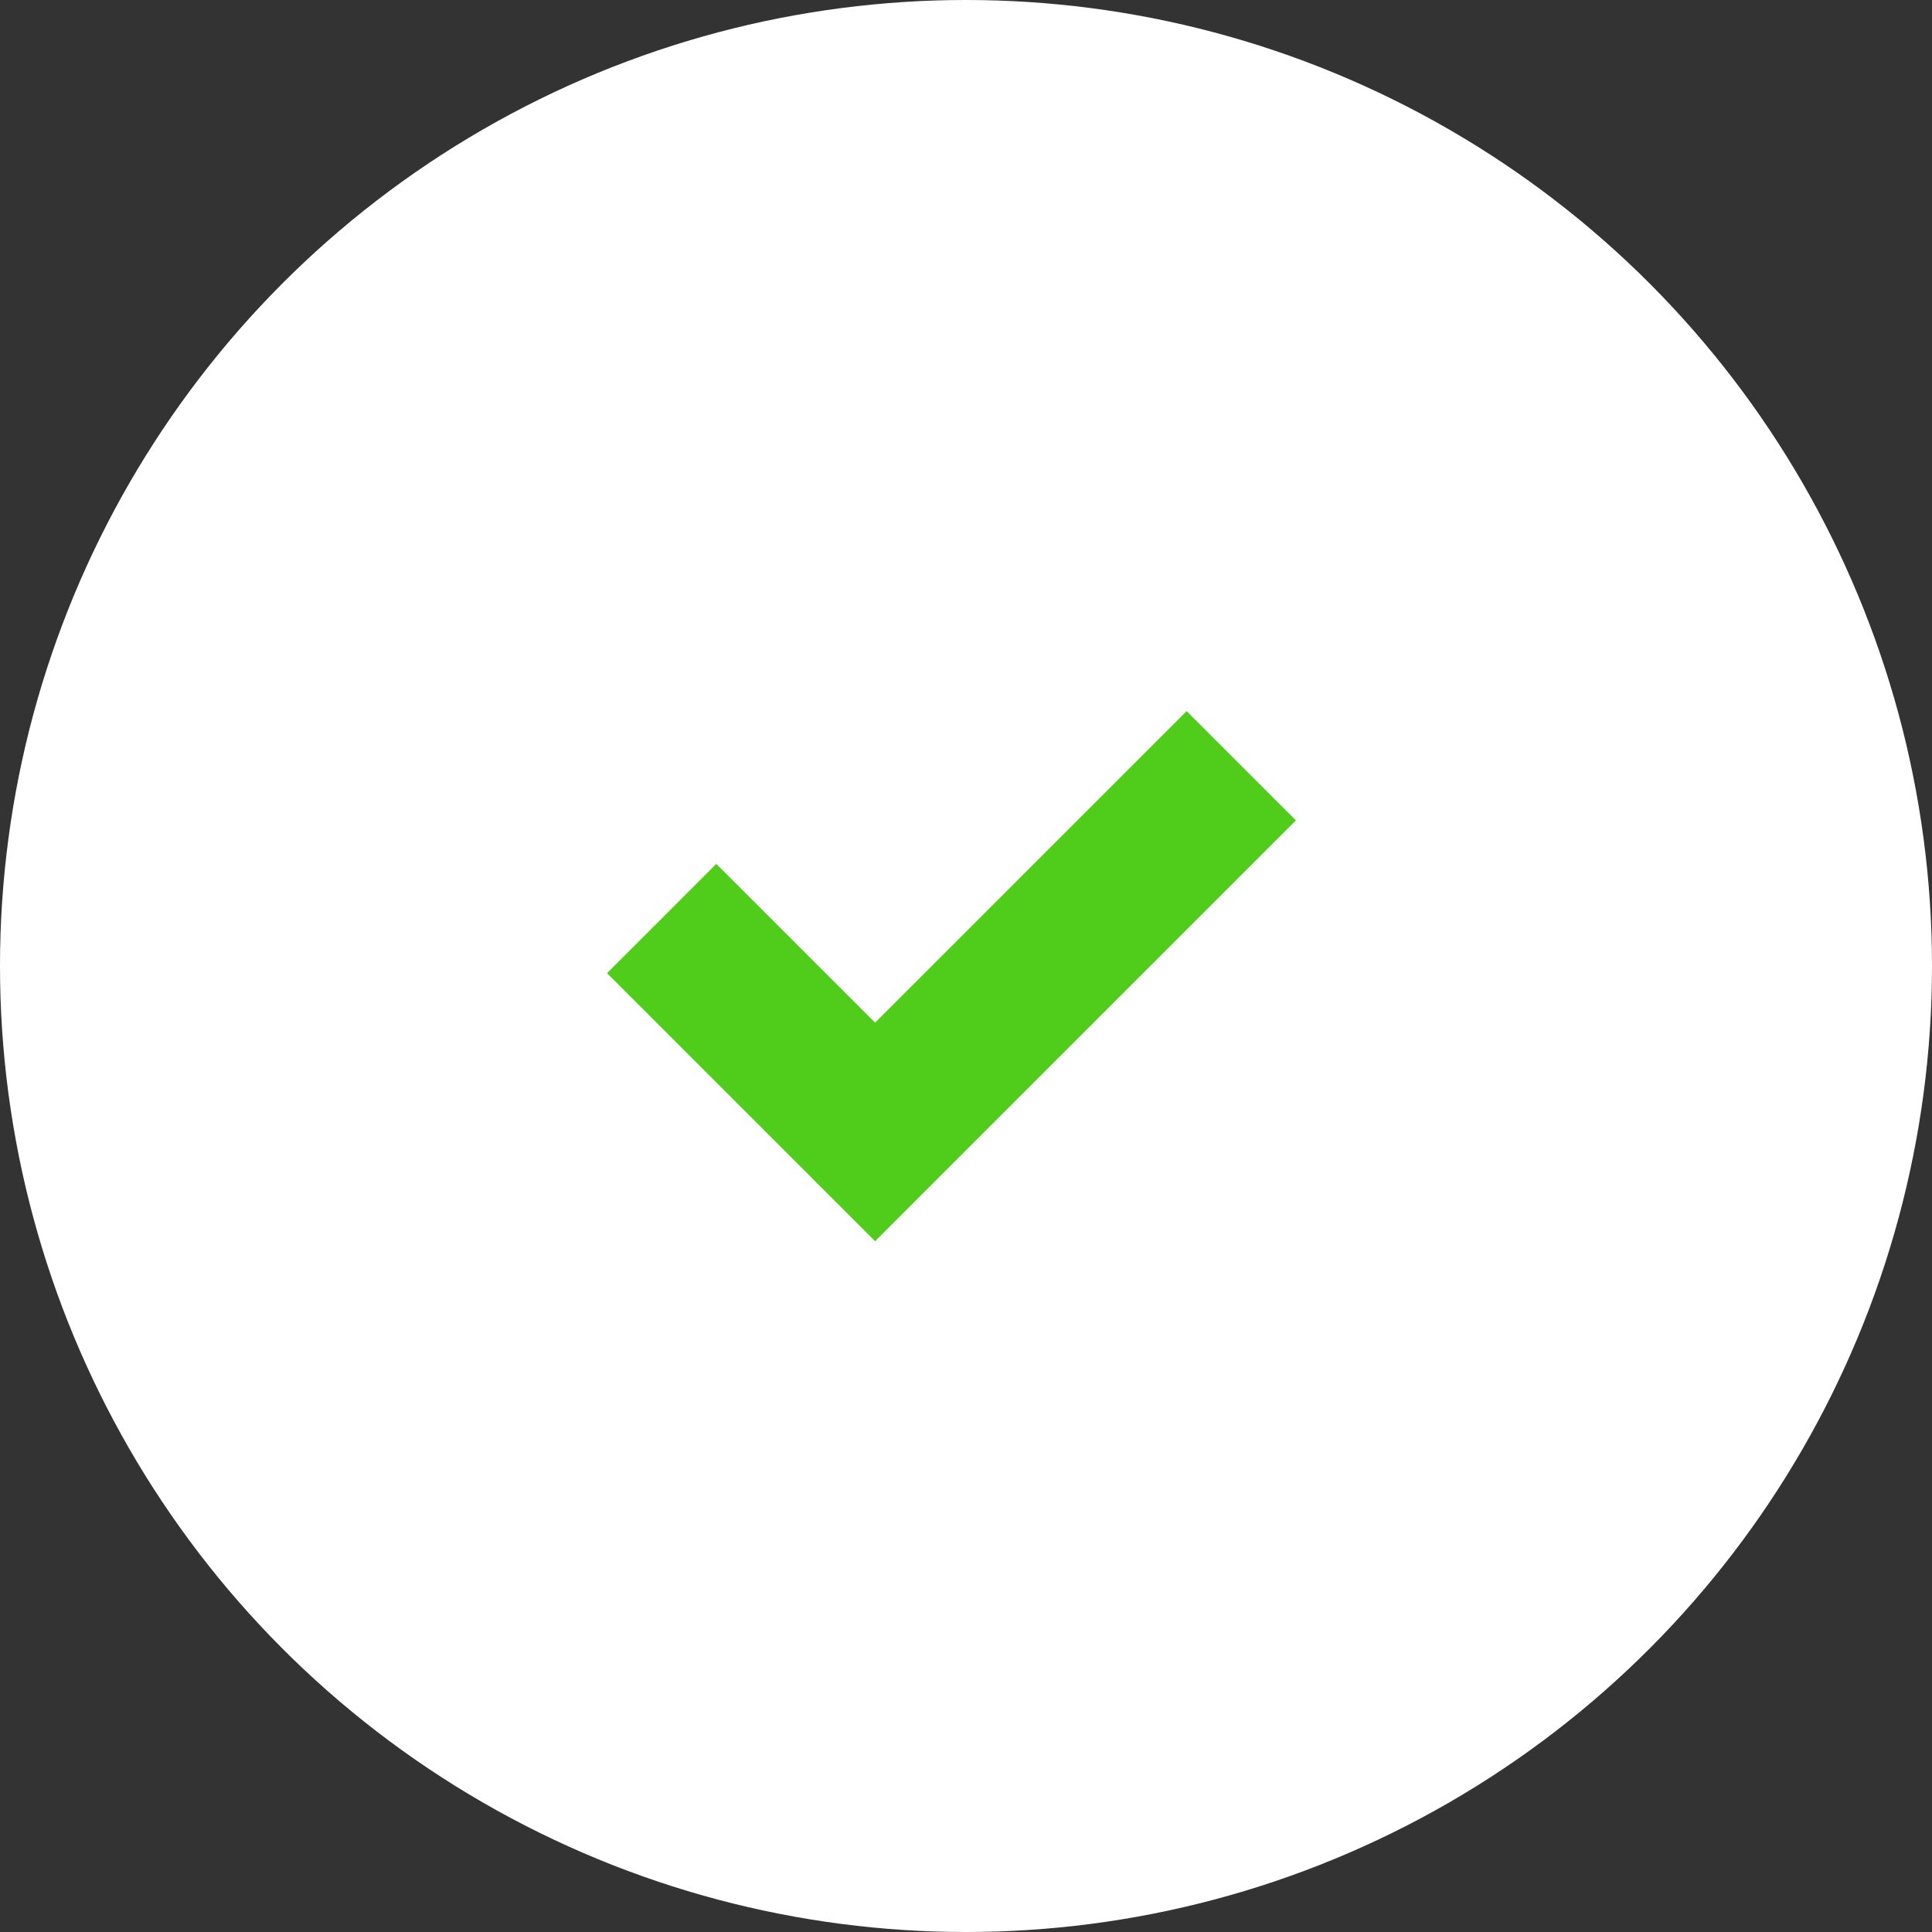 <svg xmlns="http://www.w3.org/2000/svg" width="50" height="50" viewBox="0 0 50 50"><rect x="0" y="0" width="50" height="50" fill="#333333" stroke="none"/><g transform="translate(-595.805 -678.805)"><circle cx="25" cy="25" r="25" transform="translate(595.805 678.805)" fill="#fff"/><path d="M2348.164,5670.065l5.524,5.523,9.476-9.476" transform="translate(-1735.235 -4967.489)" fill="none" stroke="#50cc1a" stroke-width="4"/></g></svg>

